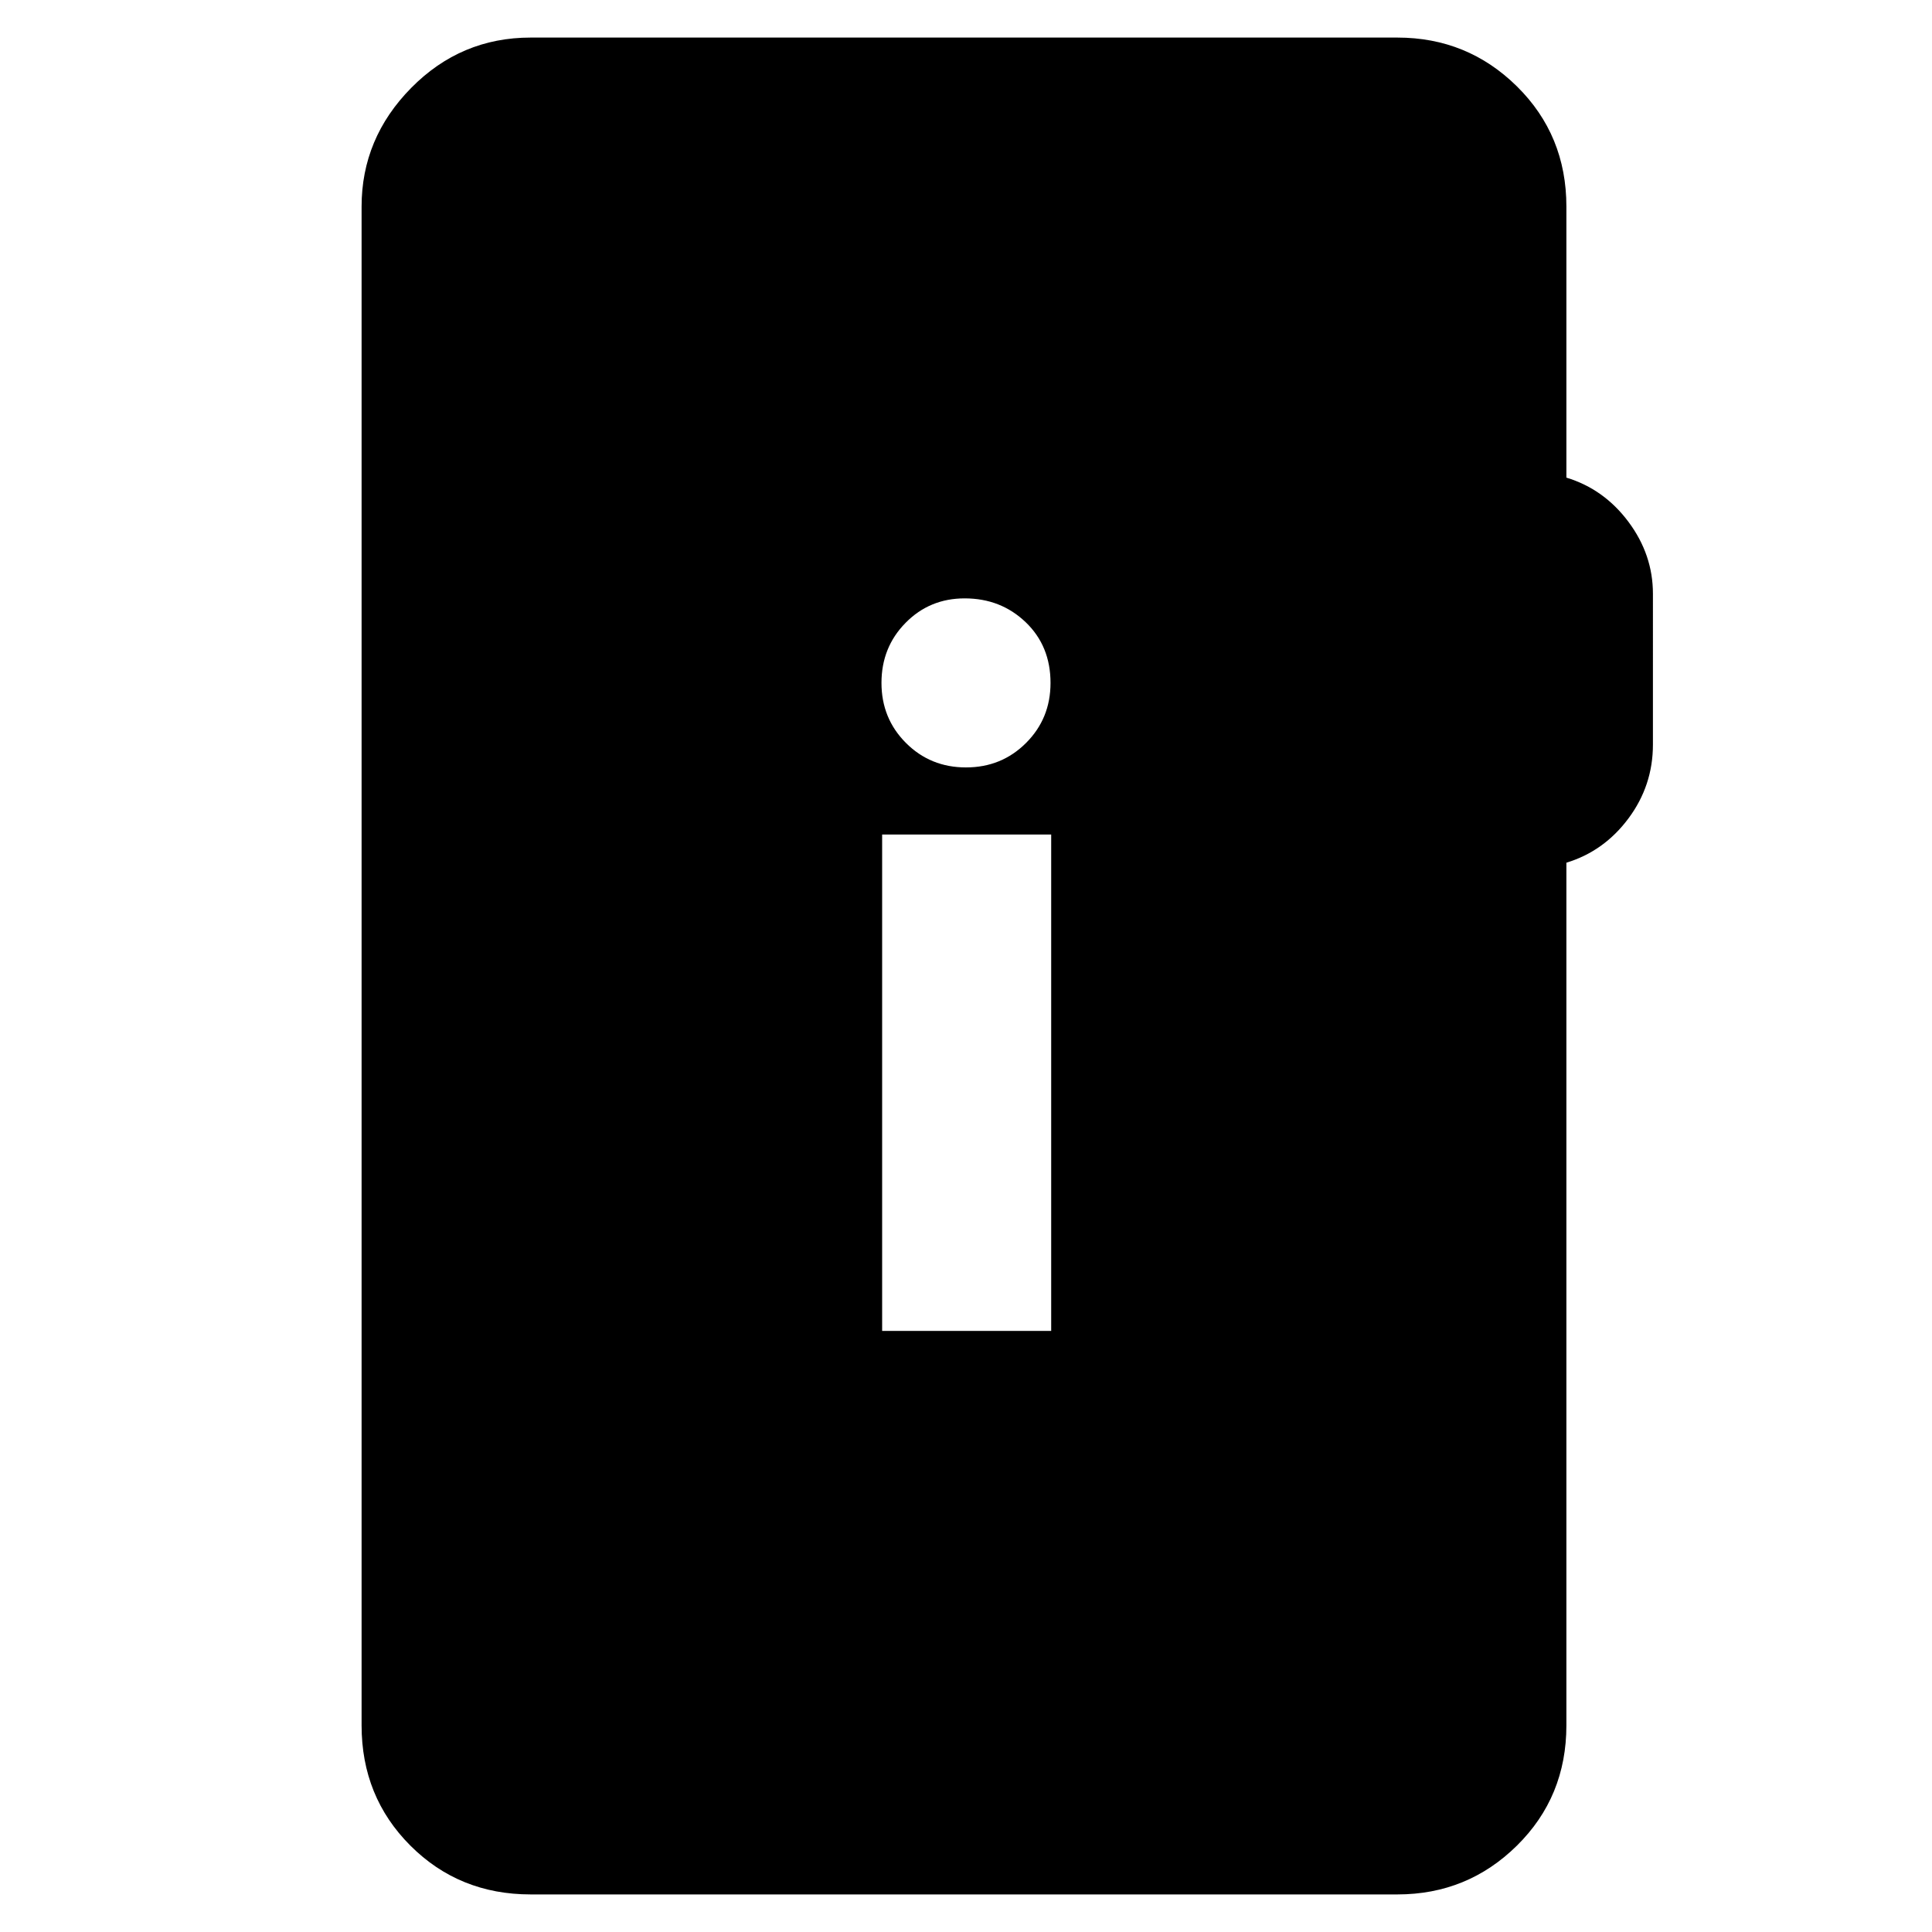 <svg xmlns="http://www.w3.org/2000/svg" height="40" viewBox="0 -960 960 960" width="40"><path d="M263.67-18.67q-35.5 0-59.75-24.25t-24.25-59.75v-754.66q0-34 24.66-59 24.67-25 59.34-25h430.66q34.84 0 59.42 24.25t24.58 59.75v134.66Q797-717 809.17-700.7q12.16 16.3 12.16 35.75V-590q0 20.33-12.16 36.67-12.17 16.33-30.84 22v428.66q0 35.5-24.58 59.75t-59.42 24.25H263.67Zm174.66-280h84v-246.66h-84v246.66Zm41.66-280q17.68 0 29.84-12.15Q522-602.98 522-620.65q0-18.35-12.35-30.18-12.35-11.84-30.32-11.84-17.4 0-29.36 12.16Q438-638.36 438-620.68t12.16 29.85q12.15 12.16 29.83 12.16Z"/></svg>